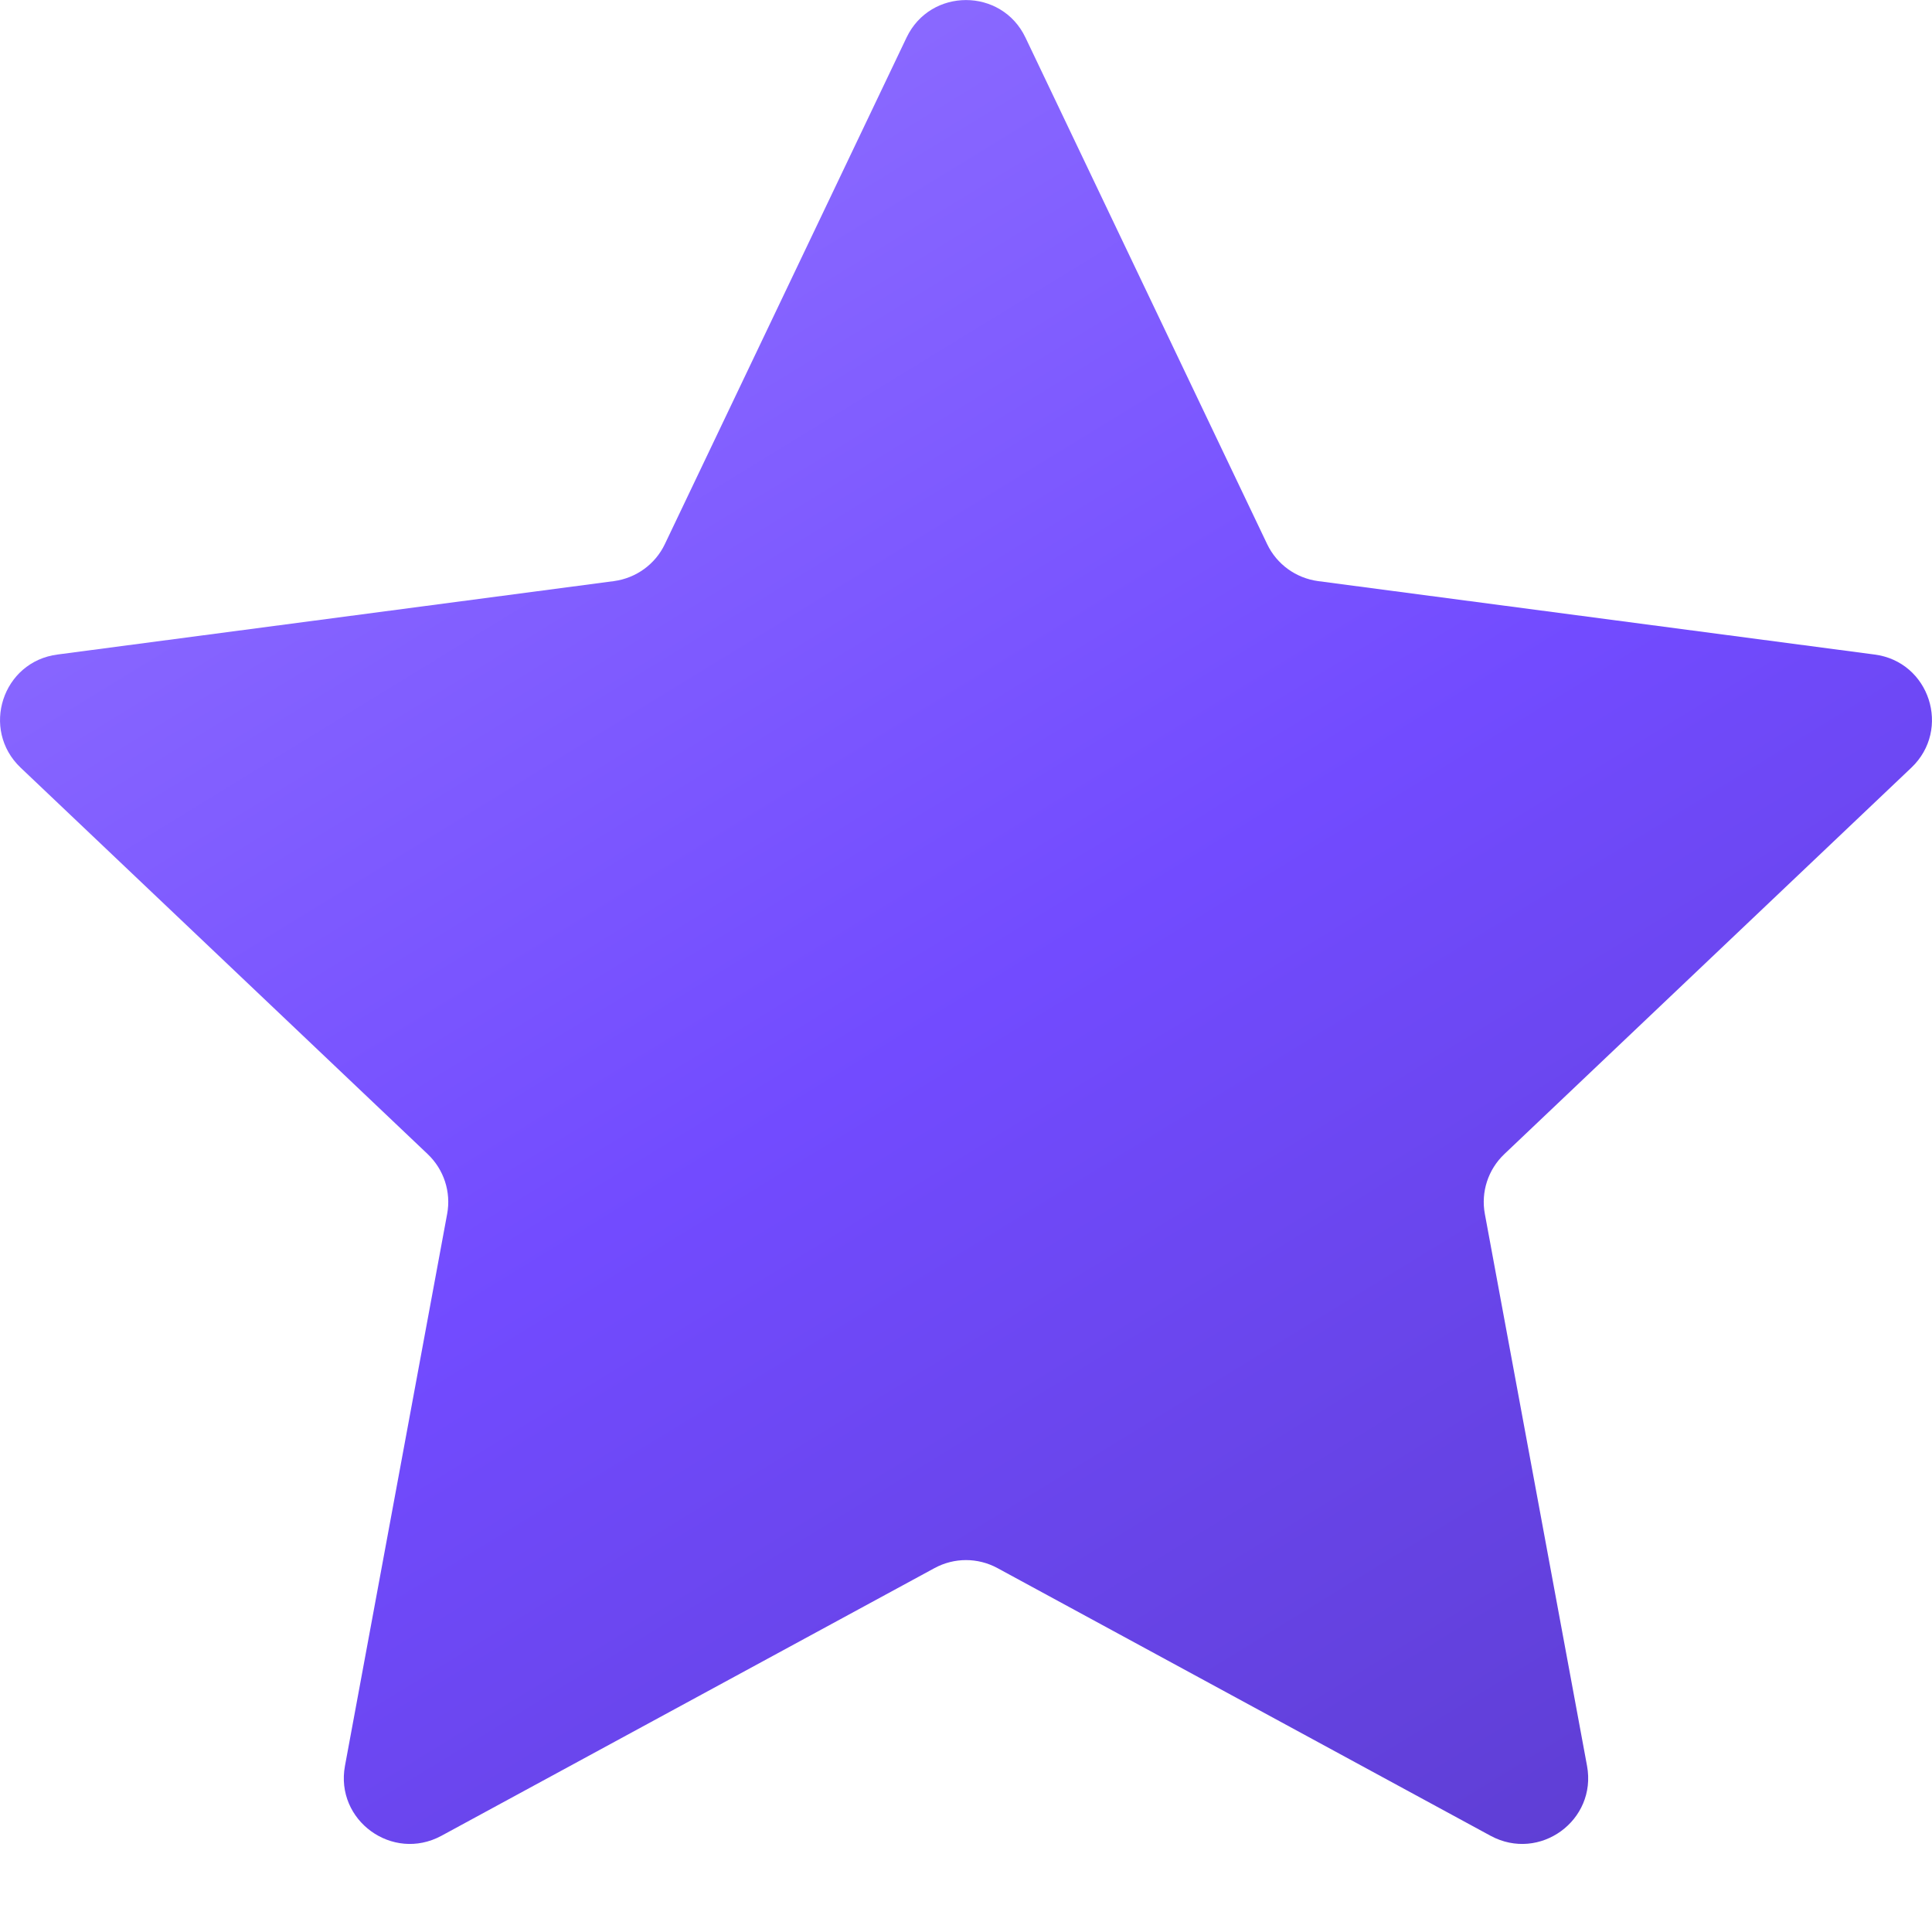 <svg width="9" height="9" viewBox="0 0 9 9" fill="none" xmlns="http://www.w3.org/2000/svg">
<path d="M4.223 0.175C4.334 -0.058 4.666 -0.058 4.777 0.175L5.903 2.535C5.948 2.629 6.037 2.693 6.14 2.707L8.732 3.049C8.989 3.082 9.091 3.398 8.904 3.576L7.008 5.376C6.932 5.448 6.898 5.553 6.917 5.655L7.393 8.226C7.44 8.48 7.172 8.675 6.944 8.552L4.647 7.305C4.555 7.255 4.445 7.255 4.353 7.305L2.056 8.552C1.828 8.675 1.56 8.48 1.607 8.226L2.083 5.655C2.102 5.553 2.068 5.448 1.992 5.376L0.096 3.576C-0.091 3.398 0.011 3.082 0.268 3.049L2.86 2.707C2.963 2.693 3.052 2.629 3.097 2.535L4.223 0.175Z" fill="url(#paint0_linear_0_54)"/>
<defs>
<linearGradient id="paint0_linear_0_54" x1="2.136" y1="-0.15" x2="7.707" y2="8.94" gradientUnits="userSpaceOnUse">
<stop stop-color="#9172FF"/>
<stop offset="0.505" stop-color="#724BFF"/>
<stop offset="1" stop-color="#5D3DD0"/>
</linearGradient>
</defs>
</svg>
